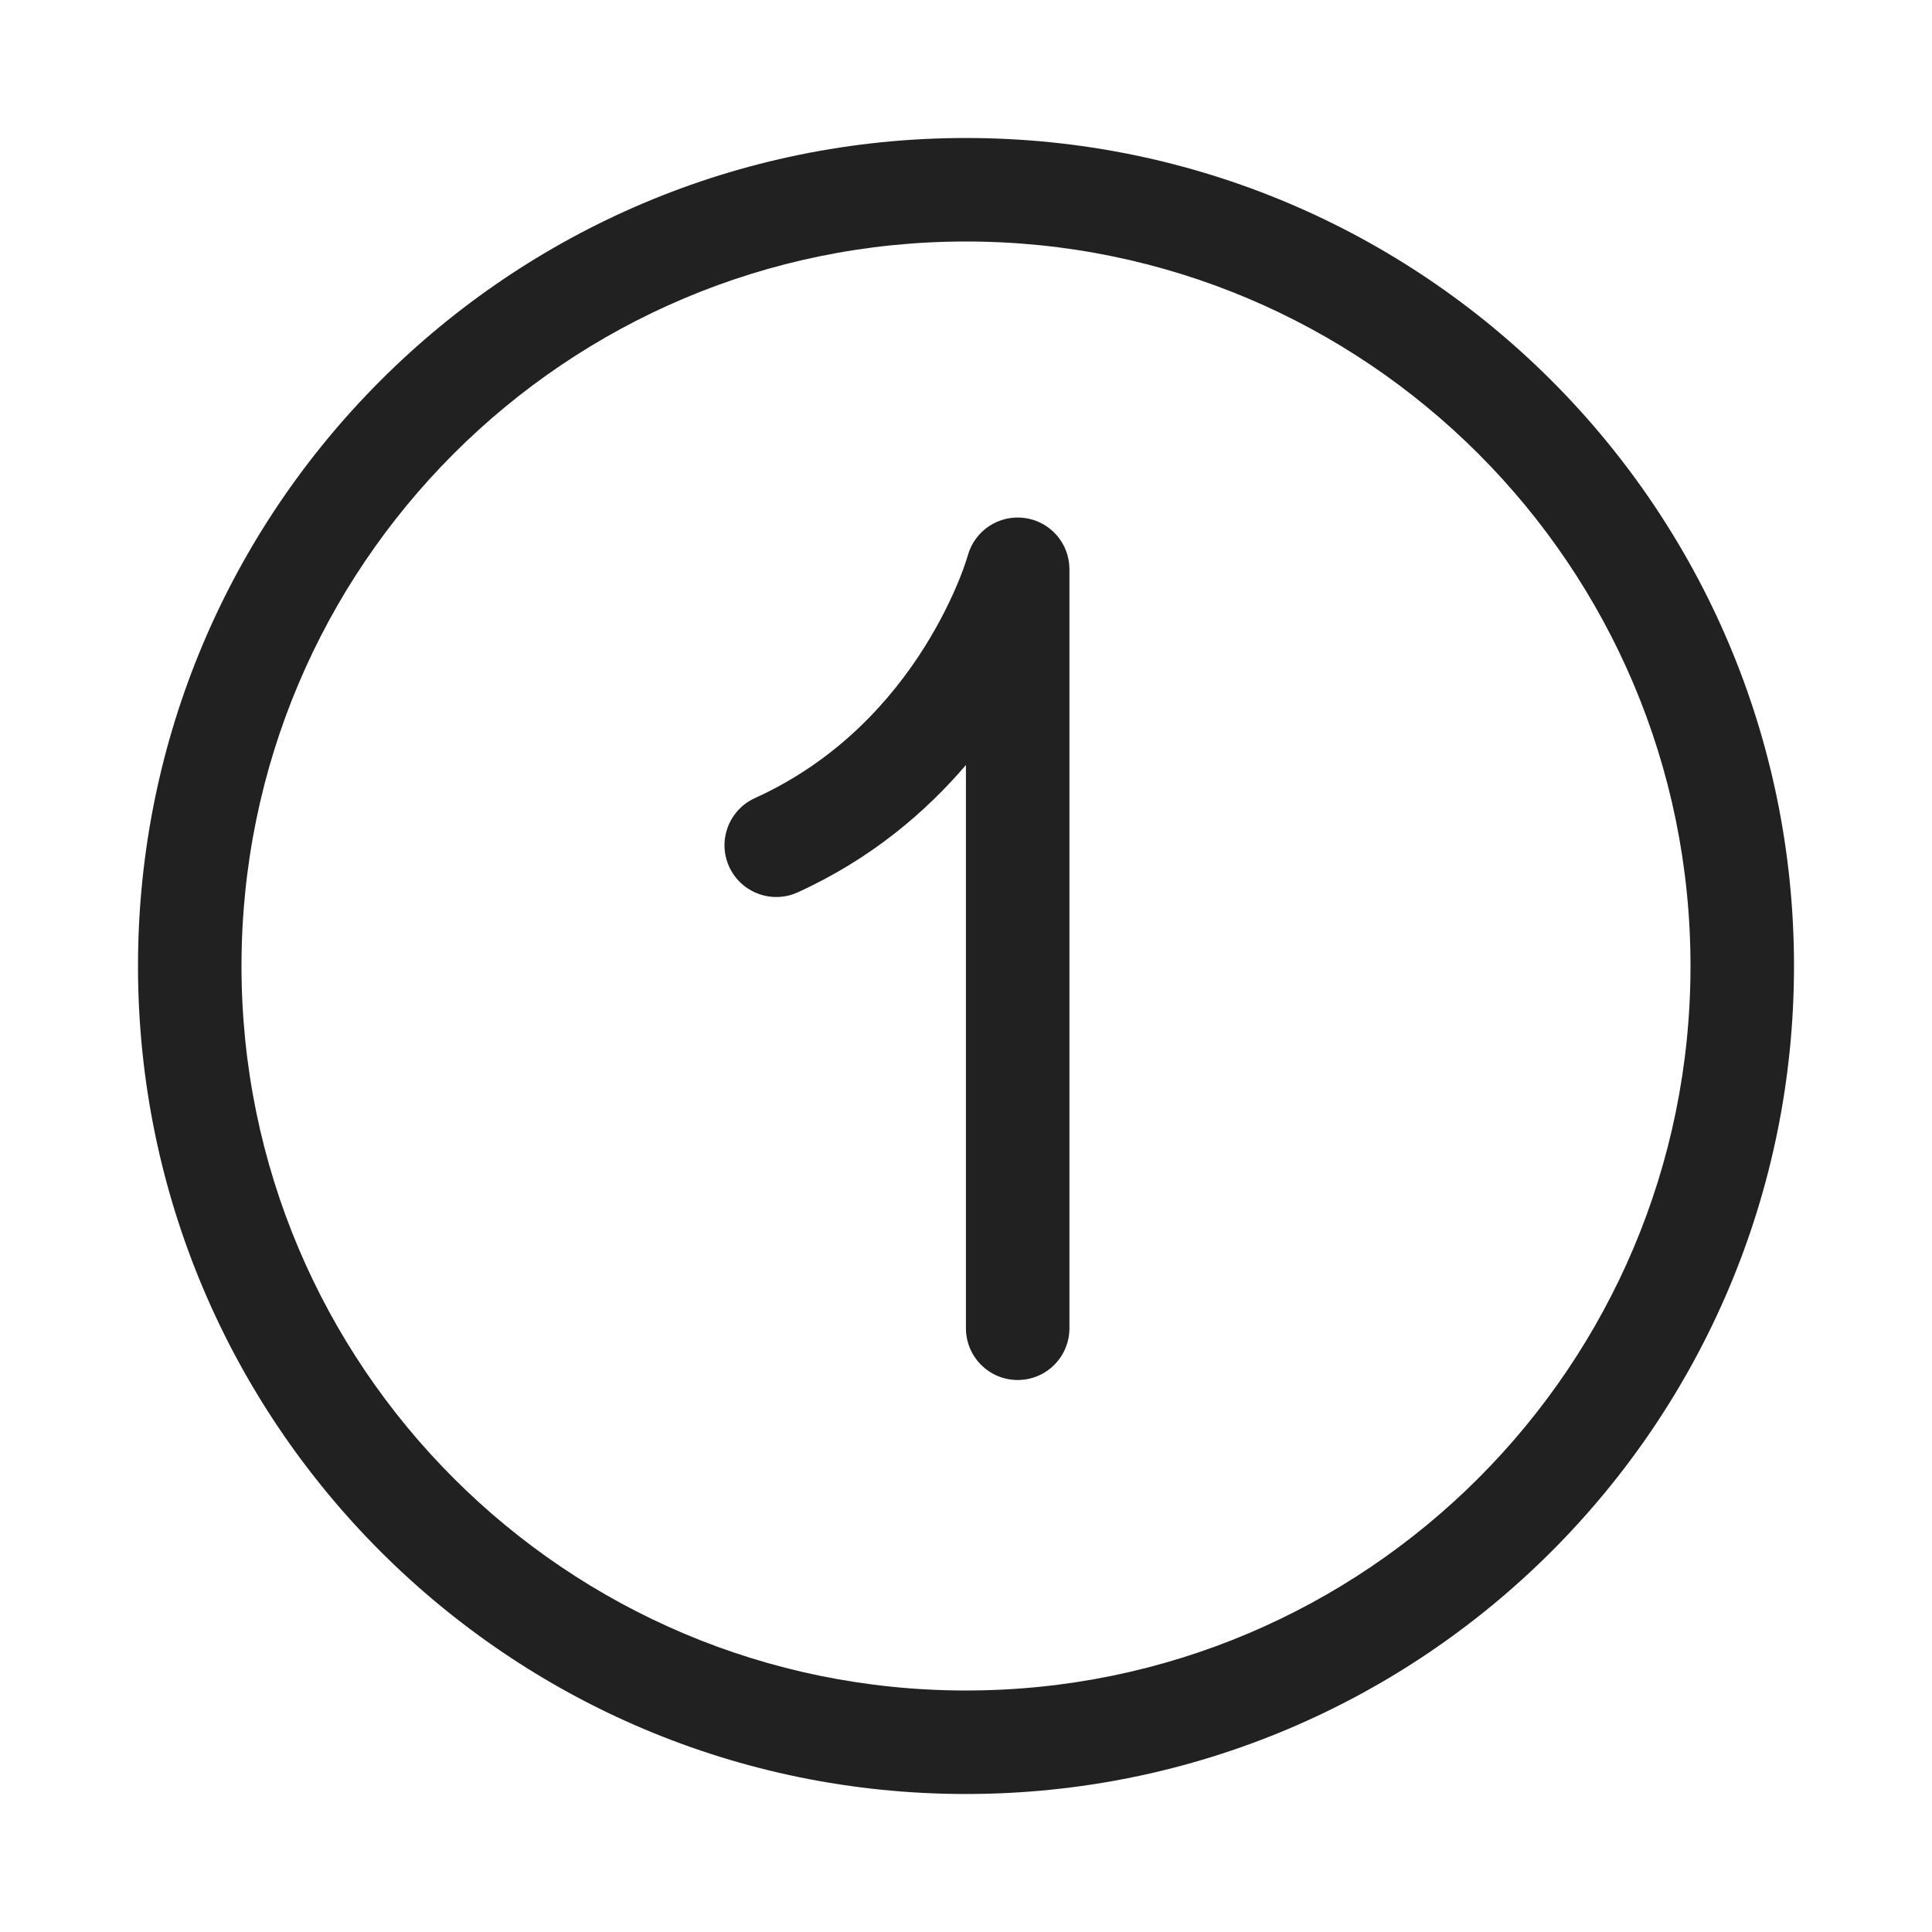 <svg width="28" height="28" viewBox="0 0 28 28" fill="none" xmlns="http://www.w3.org/2000/svg">
<path d="M3.5 14C3.5 8.201 8.201 3.5 14 3.5C19.799 3.5 24.5 8.201 24.5 14C24.5 19.799 19.799 24.5 14 24.5C8.201 24.5 3.5 19.799 3.5 14ZM14 2C7.373 2 2 7.373 2 14C2 20.627 7.373 26 14 26C20.627 26 26 20.627 26 14C26 7.373 20.627 2 14 2ZM15.499 8.25C15.499 7.874 15.221 7.556 14.849 7.507C14.477 7.457 14.126 7.689 14.026 8.051L14.022 8.065C14.018 8.079 14.011 8.102 14 8.134C13.979 8.197 13.945 8.294 13.895 8.416C13.795 8.661 13.634 9.003 13.396 9.382C12.919 10.14 12.145 11.02 10.94 11.567C10.563 11.739 10.396 12.183 10.567 12.56C10.739 12.937 11.183 13.104 11.56 12.933C12.624 12.449 13.417 11.768 13.999 11.087V19.25C13.999 19.664 14.335 20 14.749 20C15.164 20 15.499 19.664 15.499 19.25V8.25ZM14.026 8.051C14.027 8.05 14.026 8.051 14.026 8.051Z" fill="#212121"/>
</svg>
